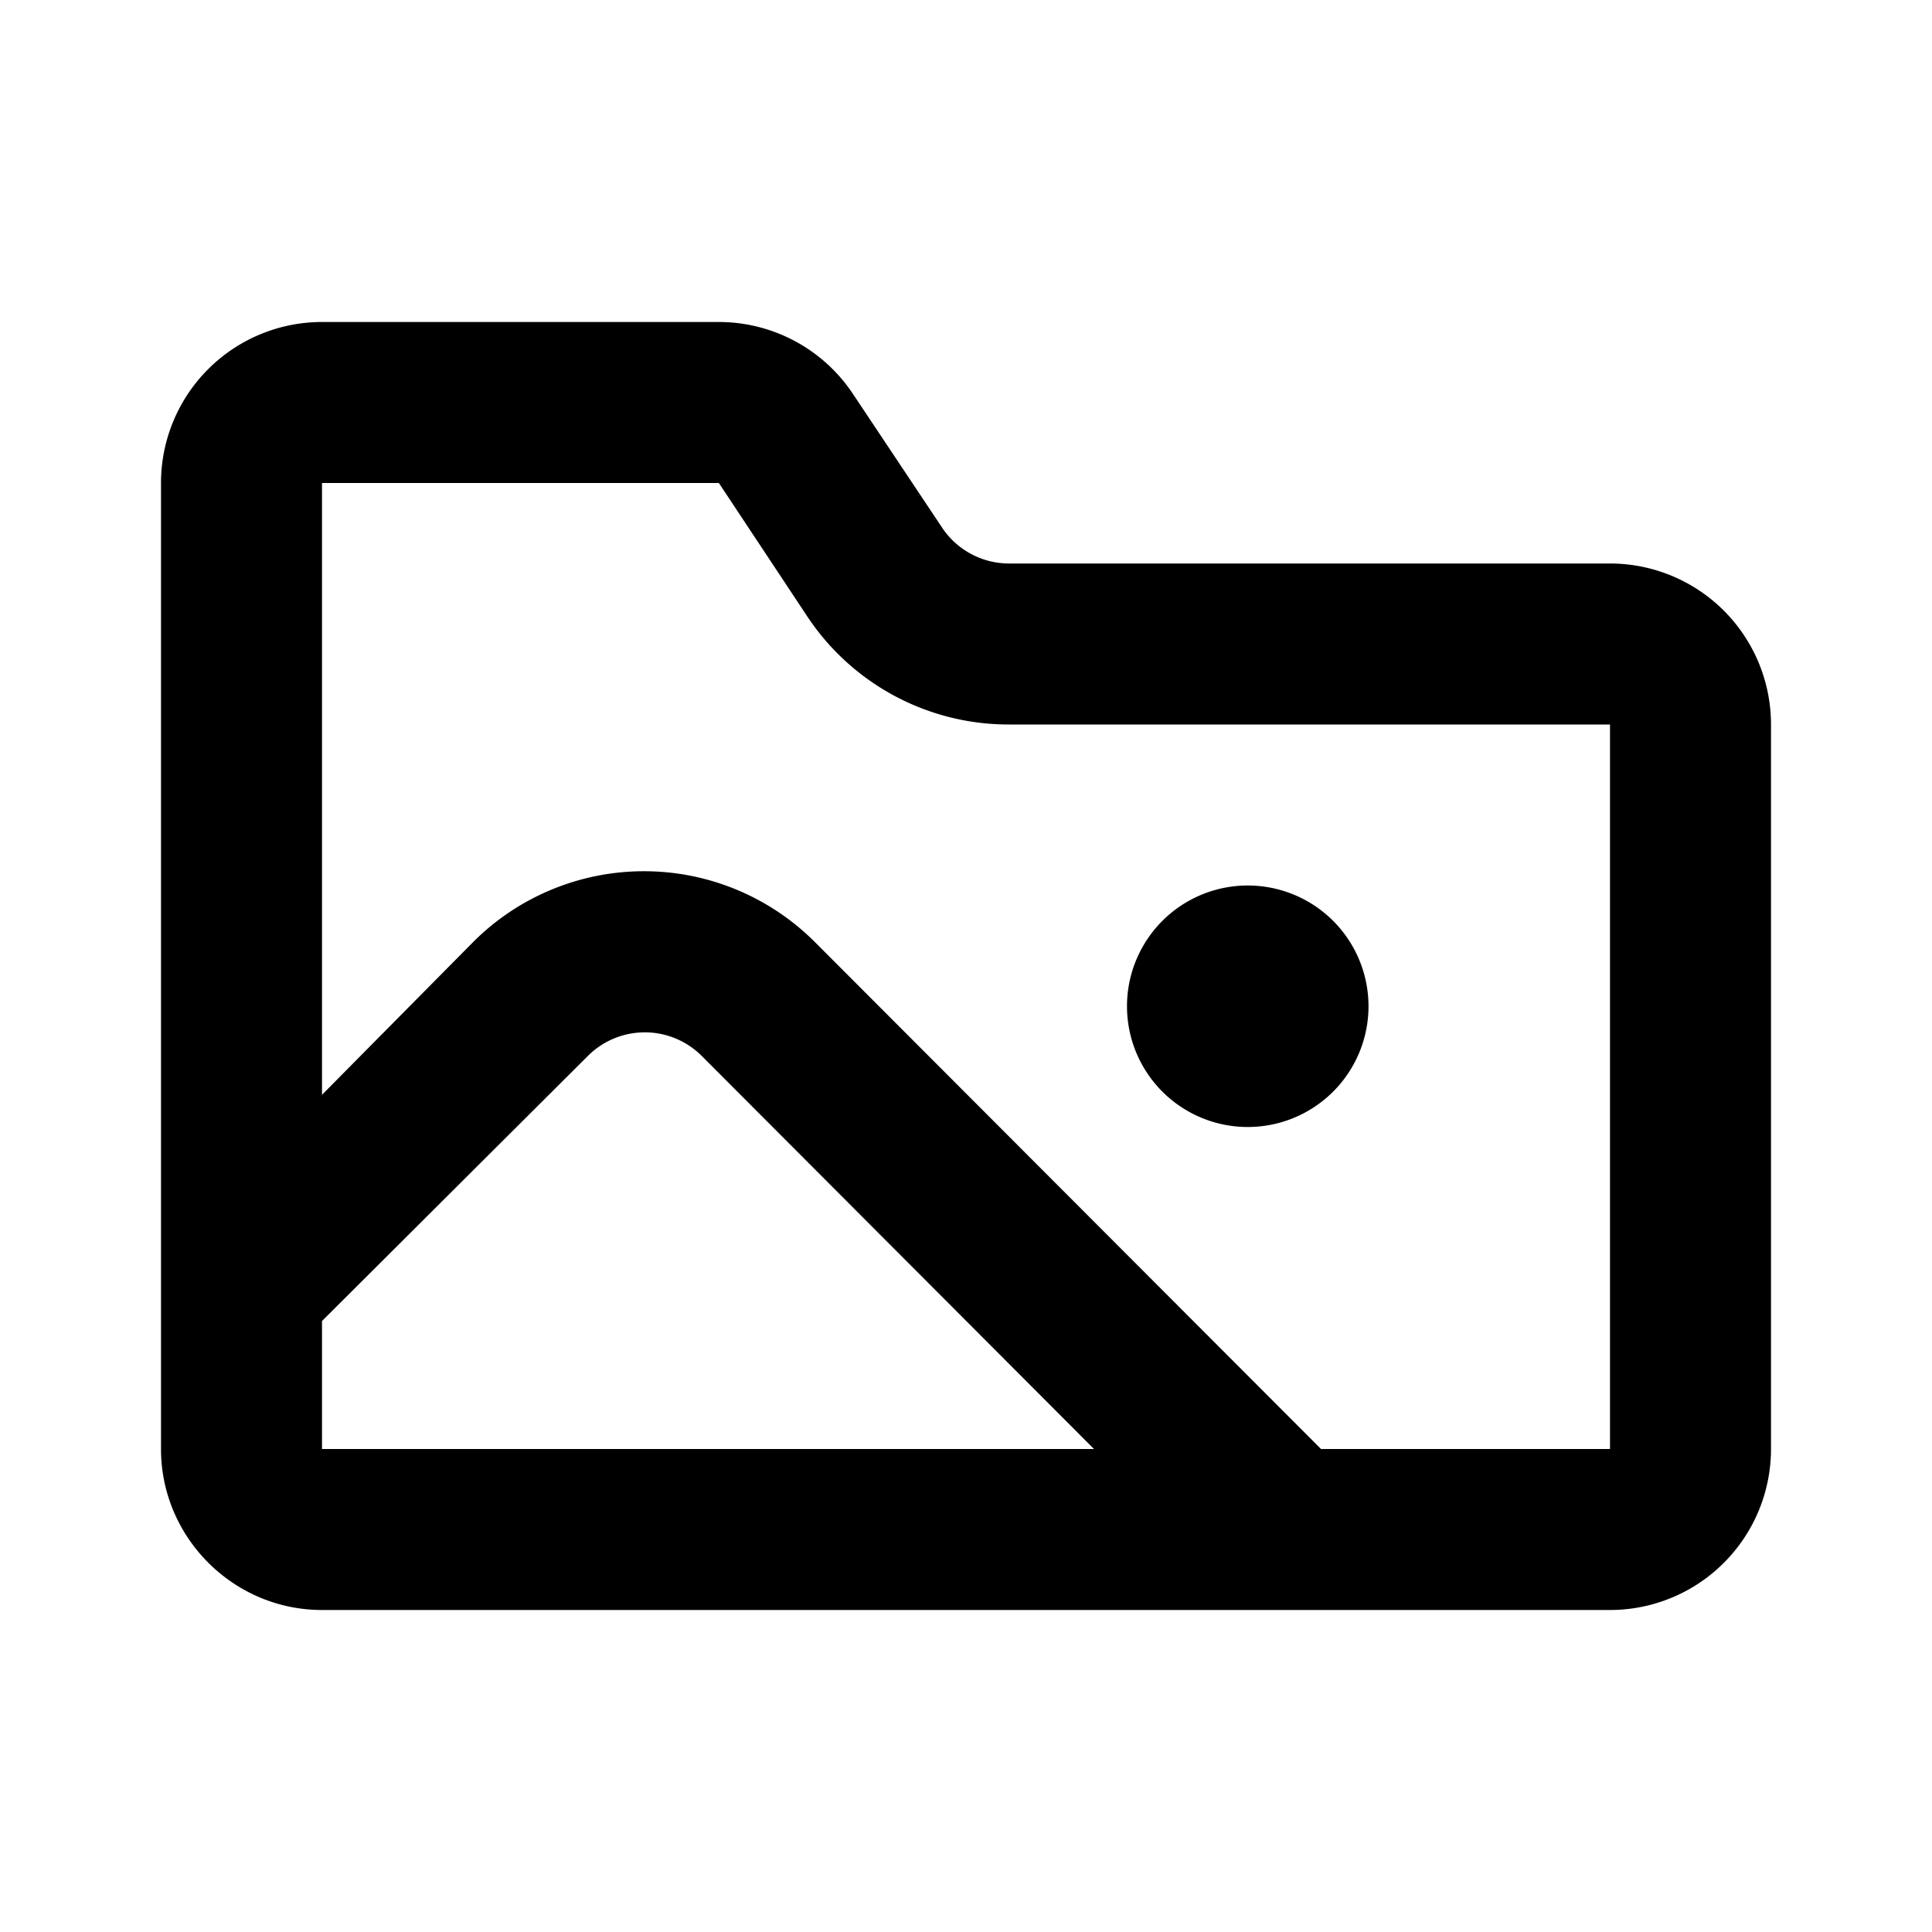 <svg xmlns="http://www.w3.org/2000/svg" viewBox="0 0 24 24" fill="currentColor"><path d="M15.5 14a1.5 1.5 0 1 0 0-3 1.5 1.5 0 0 0 0 3Z"/><path fill-rule="evenodd" d="M2 18c0 1.1.9 2 2 2h16a2 2 0 0 0 2-2V9a2 2 0 0 0-2-2h-7.46a1 1 0 0 1-.84-.45L10.6 4.9A2 2 0 0 0 8.92 4H4a2 2 0 0 0-2 2v12Zm14.41 0-6.29-6.3a3 3 0 0 0-4.24 0L4 13.6V6h4.93l1.1 1.66A3 3 0 0 0 12.54 9H20v9h-3.59ZM7.3 13.12a1 1 0 0 1 1.42 0L13.59 18H4v-1.59l3.3-3.29Z"/></svg>
